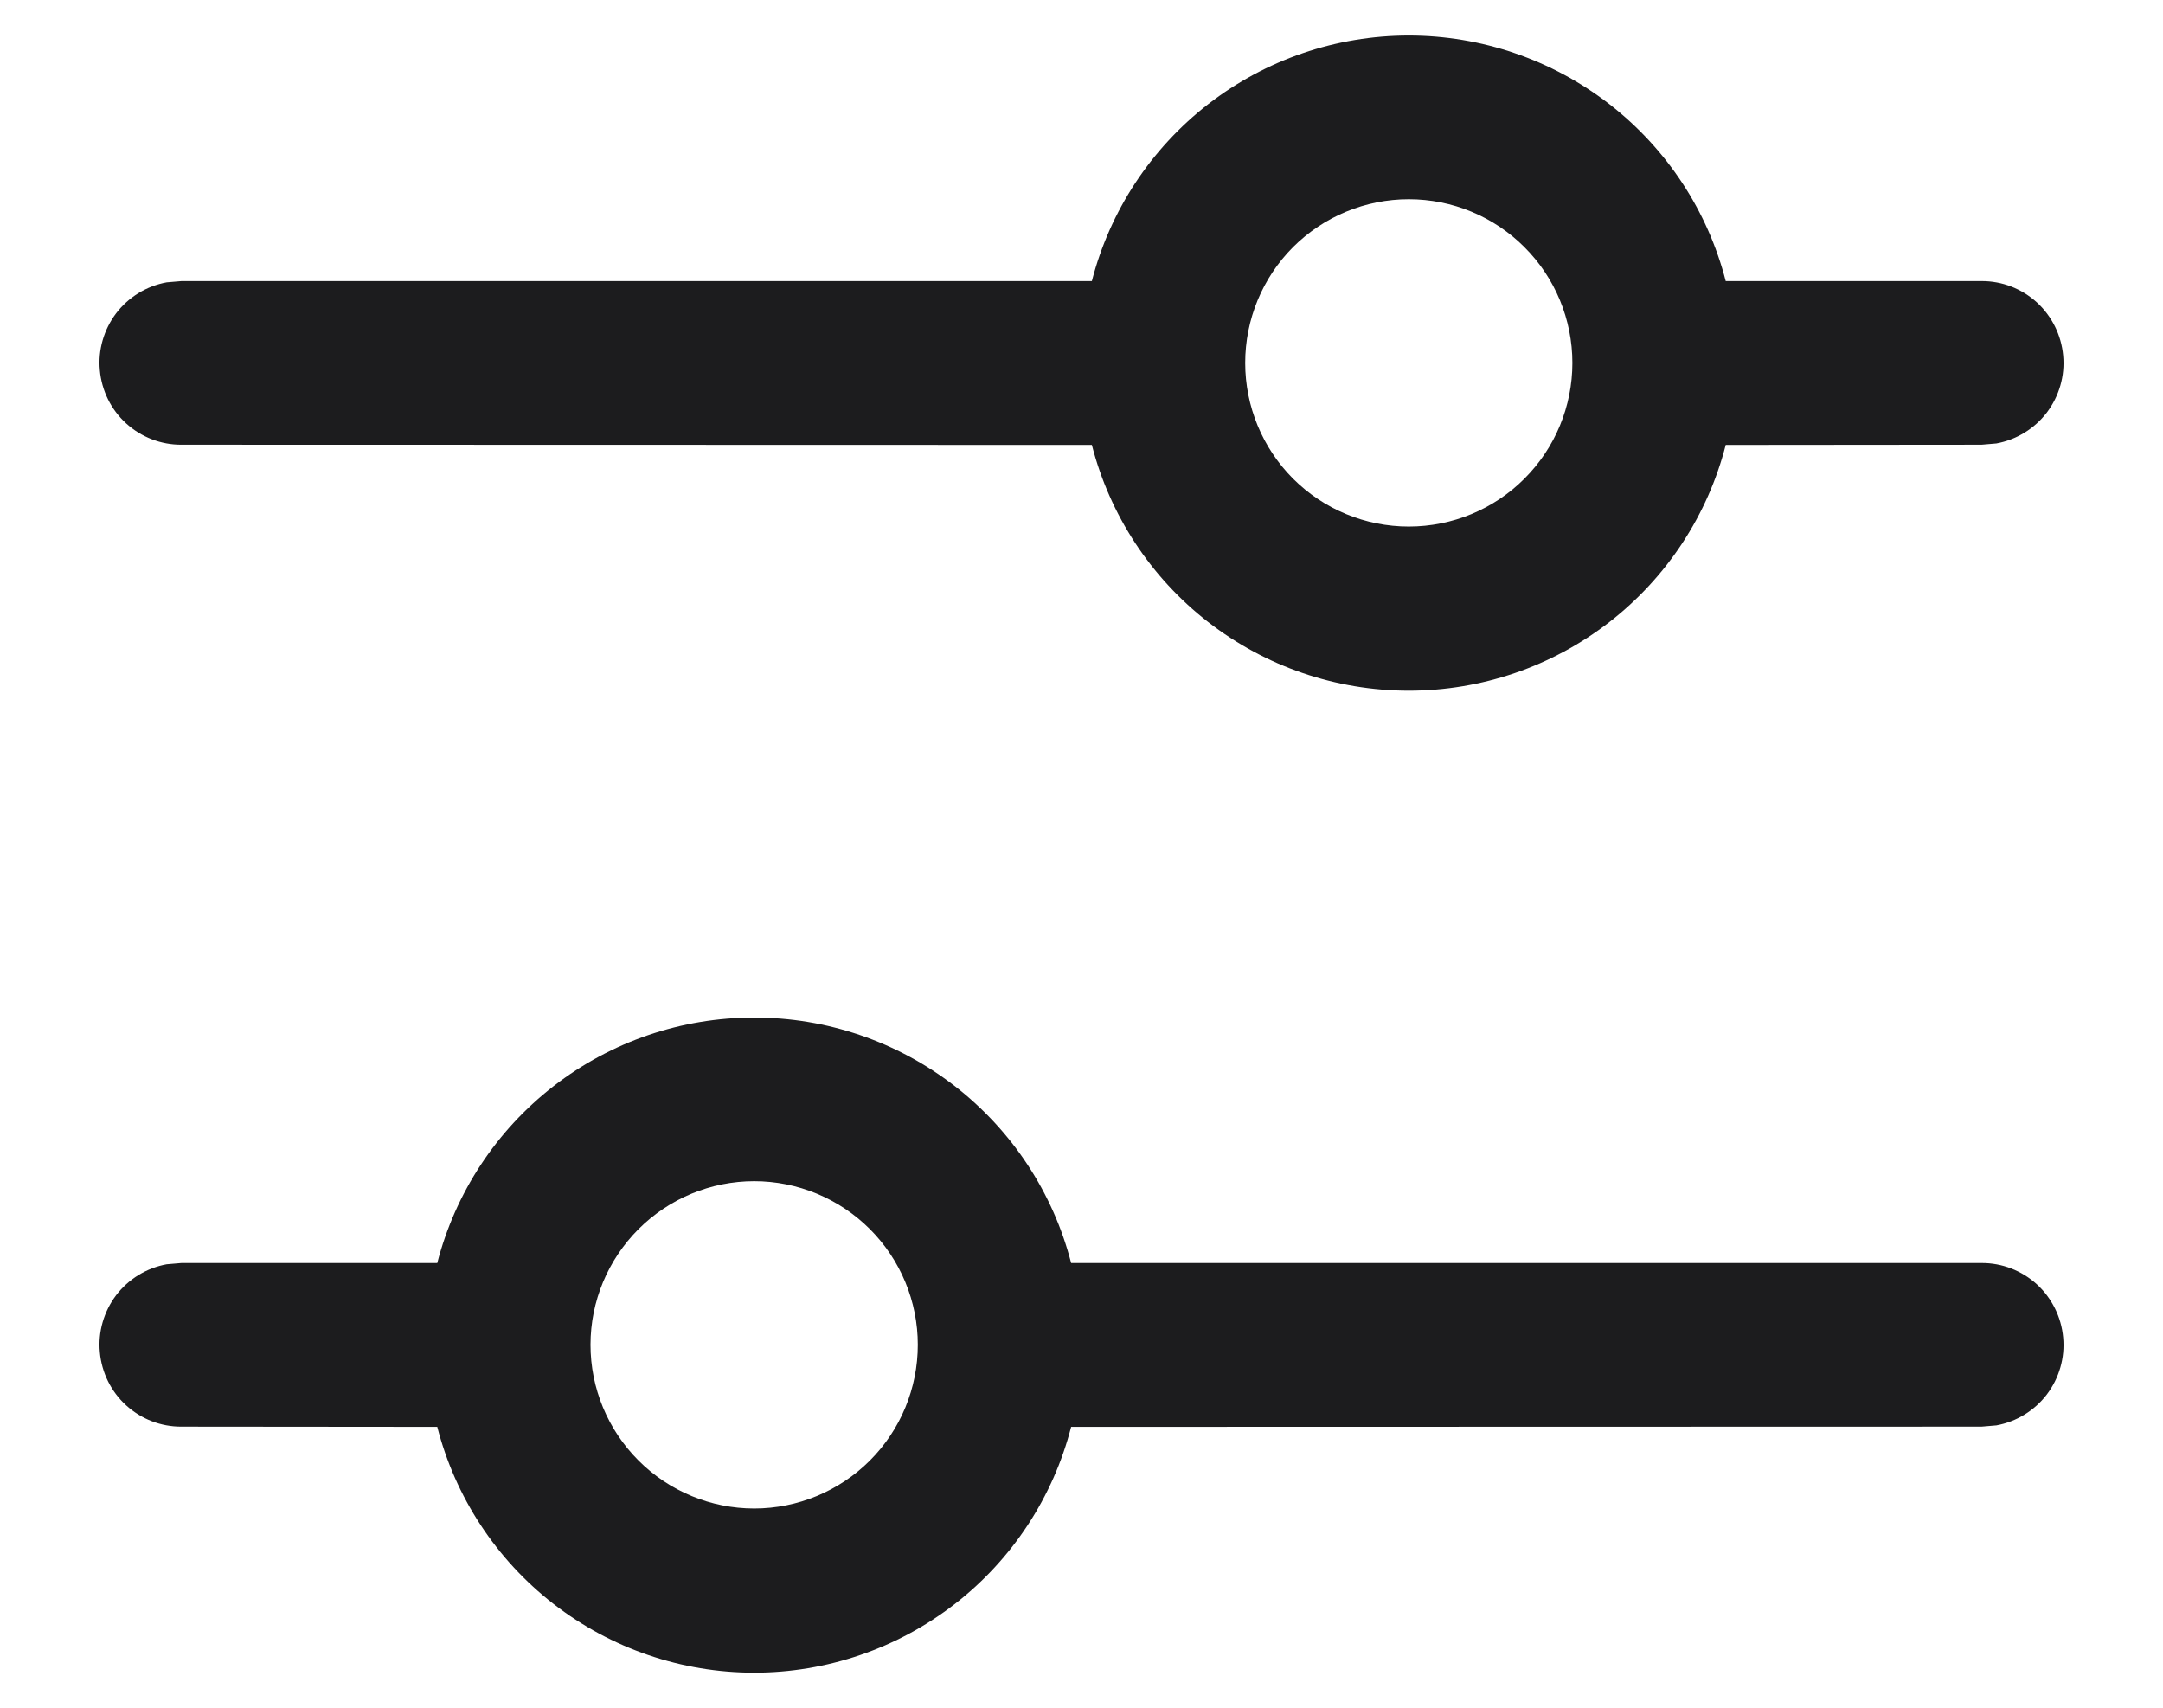 <svg width="19" height="15" viewBox="0 0 19 15" fill="none" xmlns="http://www.w3.org/2000/svg">
<path d="M6.625 8.938C7.262 8.937 7.882 9.149 8.386 9.539C8.89 9.93 9.25 10.476 9.409 11.094H17.406C17.586 11.093 17.759 11.16 17.892 11.281C18.024 11.402 18.107 11.569 18.123 11.748C18.14 11.926 18.088 12.105 17.98 12.248C17.871 12.391 17.712 12.488 17.536 12.52L17.406 12.531L9.409 12.533C9.251 13.15 8.891 13.698 8.387 14.089C7.883 14.48 7.263 14.692 6.625 14.692C5.987 14.692 5.367 14.48 4.863 14.089C4.359 13.698 3.999 13.15 3.841 12.533L1.594 12.531C1.414 12.532 1.241 12.465 1.108 12.344C0.975 12.223 0.893 12.056 0.877 11.877C0.86 11.699 0.912 11.52 1.02 11.377C1.129 11.234 1.288 11.137 1.464 11.105L1.594 11.094H3.841C4 10.476 4.36 9.93 4.864 9.539C5.368 9.149 5.987 8.937 6.625 8.938ZM6.625 10.375C6.244 10.375 5.878 10.527 5.609 10.796C5.339 11.066 5.187 11.431 5.187 11.812C5.187 12.194 5.339 12.559 5.609 12.829C5.878 13.098 6.244 13.25 6.625 13.25C7.006 13.25 7.372 13.098 7.641 12.829C7.911 12.559 8.062 12.194 8.062 11.812C8.062 11.431 7.911 11.066 7.641 10.796C7.372 10.527 7.006 10.375 6.625 10.375ZM12.375 0.312C13.012 0.312 13.632 0.524 14.136 0.914C14.64 1.305 15 1.851 15.159 2.469H17.406C17.586 2.468 17.759 2.535 17.892 2.656C18.024 2.777 18.107 2.944 18.123 3.123C18.14 3.301 18.088 3.48 17.98 3.623C17.871 3.766 17.712 3.863 17.536 3.895L17.406 3.906L15.159 3.908C15.001 4.525 14.641 5.073 14.137 5.464C13.633 5.855 13.013 6.067 12.375 6.067C11.737 6.067 11.117 5.855 10.613 5.464C10.109 5.073 9.749 4.525 9.591 3.908L1.594 3.906C1.414 3.907 1.241 3.84 1.108 3.719C0.975 3.598 0.893 3.431 0.877 3.252C0.86 3.074 0.912 2.895 1.02 2.752C1.129 2.609 1.288 2.512 1.464 2.48L1.594 2.469H9.591C9.75 1.851 10.11 1.305 10.614 0.914C11.118 0.524 11.738 0.312 12.375 0.312ZM12.375 1.75C11.994 1.75 11.628 1.901 11.358 2.171C11.089 2.441 10.938 2.806 10.938 3.188C10.938 3.569 11.089 3.934 11.358 4.204C11.628 4.474 11.994 4.625 12.375 4.625C12.756 4.625 13.122 4.474 13.391 4.204C13.661 3.934 13.812 3.569 13.812 3.188C13.812 2.806 13.661 2.441 13.391 2.171C13.122 1.901 12.756 1.75 12.375 1.75Z" fill="#1C1C1E"/>
</svg>
